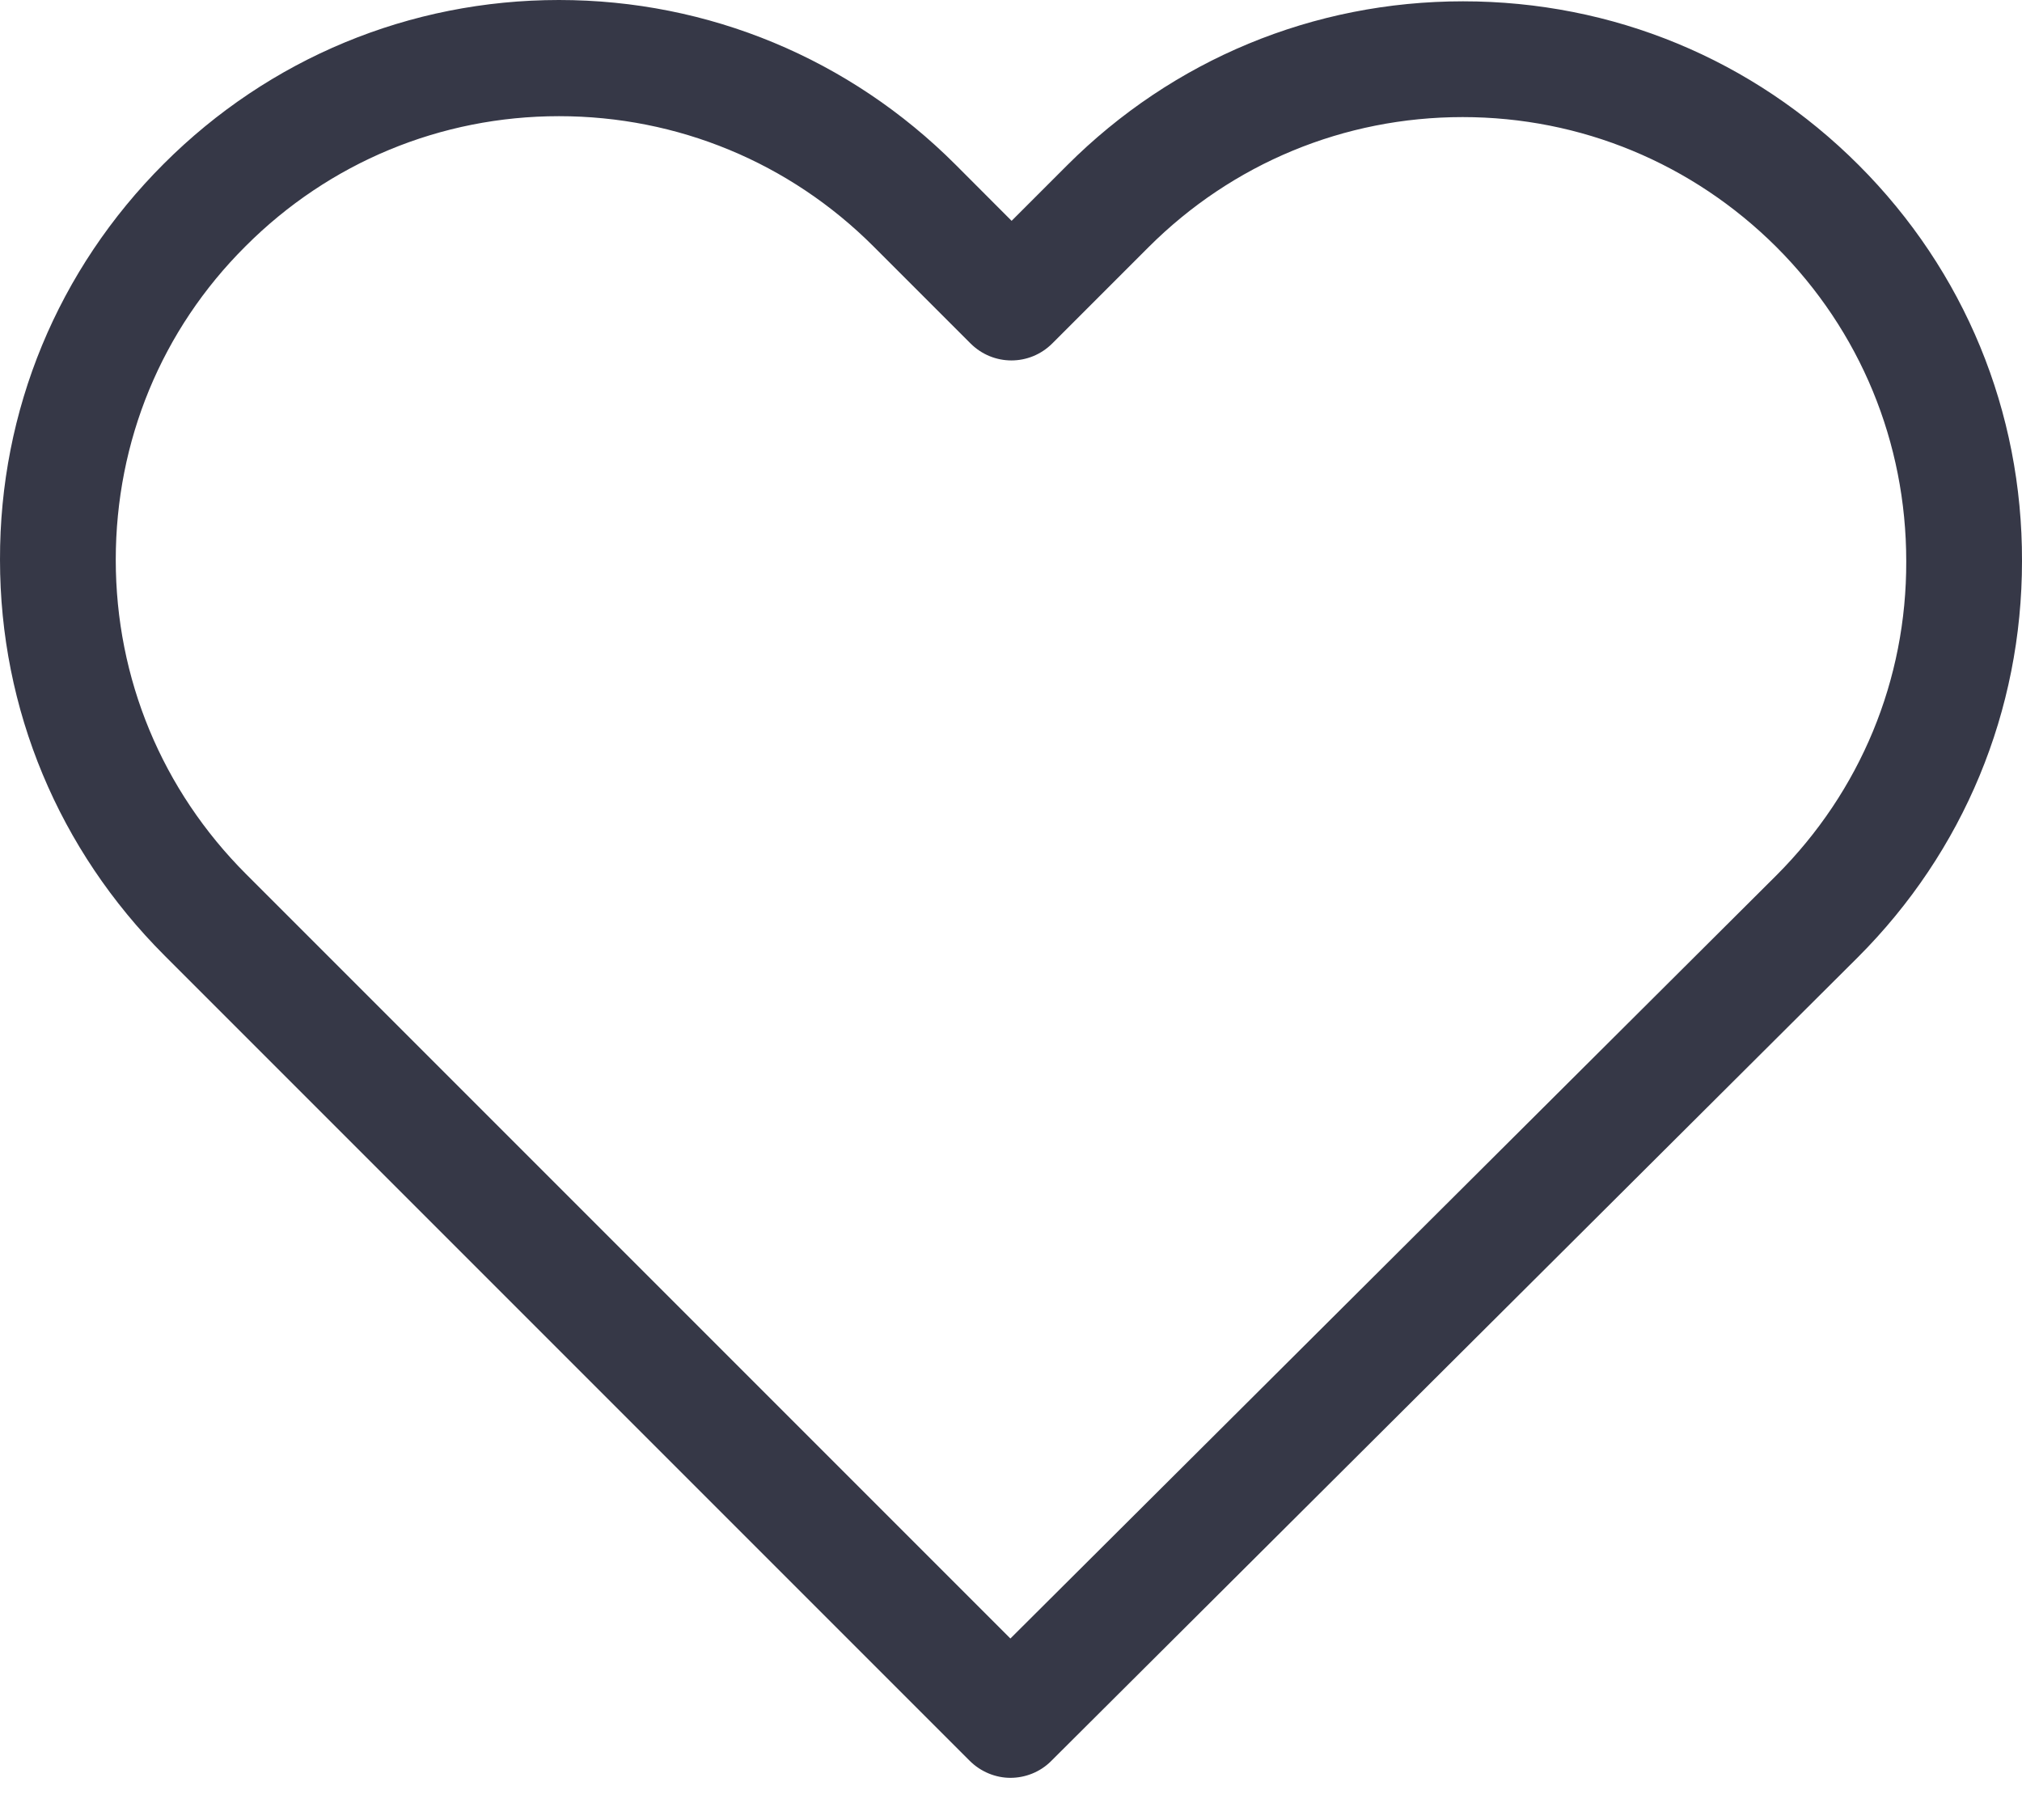 <svg width="20" height="18" viewBox="0 0 20 18" fill="none" xmlns="http://www.w3.org/2000/svg">
<path d="M18.384 1.632C17.337 0.585 15.951 0.013 14.471 0.013C12.991 0.013 11.601 0.589 10.553 1.637L10.006 2.184L9.451 1.628C8.404 0.581 7.009 0 5.529 0C4.053 0 2.663 0.577 1.62 1.62C0.572 2.667 -0.004 4.058 2.32169e-05 5.537C2.32169e-05 7.017 0.581 8.404 1.628 9.451L9.591 17.414C9.701 17.524 9.849 17.583 9.994 17.583C10.138 17.583 10.286 17.528 10.396 17.418L18.376 9.468C19.423 8.421 20 7.03 20 5.55C20.004 4.07 19.432 2.68 18.384 1.632ZM17.57 8.658L9.994 16.205L2.434 8.645C1.603 7.814 1.145 6.712 1.145 5.537C1.145 4.363 1.598 3.261 2.43 2.434C3.256 1.607 4.359 1.149 5.529 1.149C6.703 1.149 7.81 1.607 8.641 2.438L9.599 3.396C9.824 3.621 10.184 3.621 10.409 3.396L11.359 2.446C12.19 1.615 13.297 1.158 14.467 1.158C15.637 1.158 16.739 1.615 17.57 2.442C18.401 3.273 18.855 4.376 18.855 5.55C18.859 6.725 18.401 7.827 17.57 8.658Z" fill="#363847"/>
</svg>
